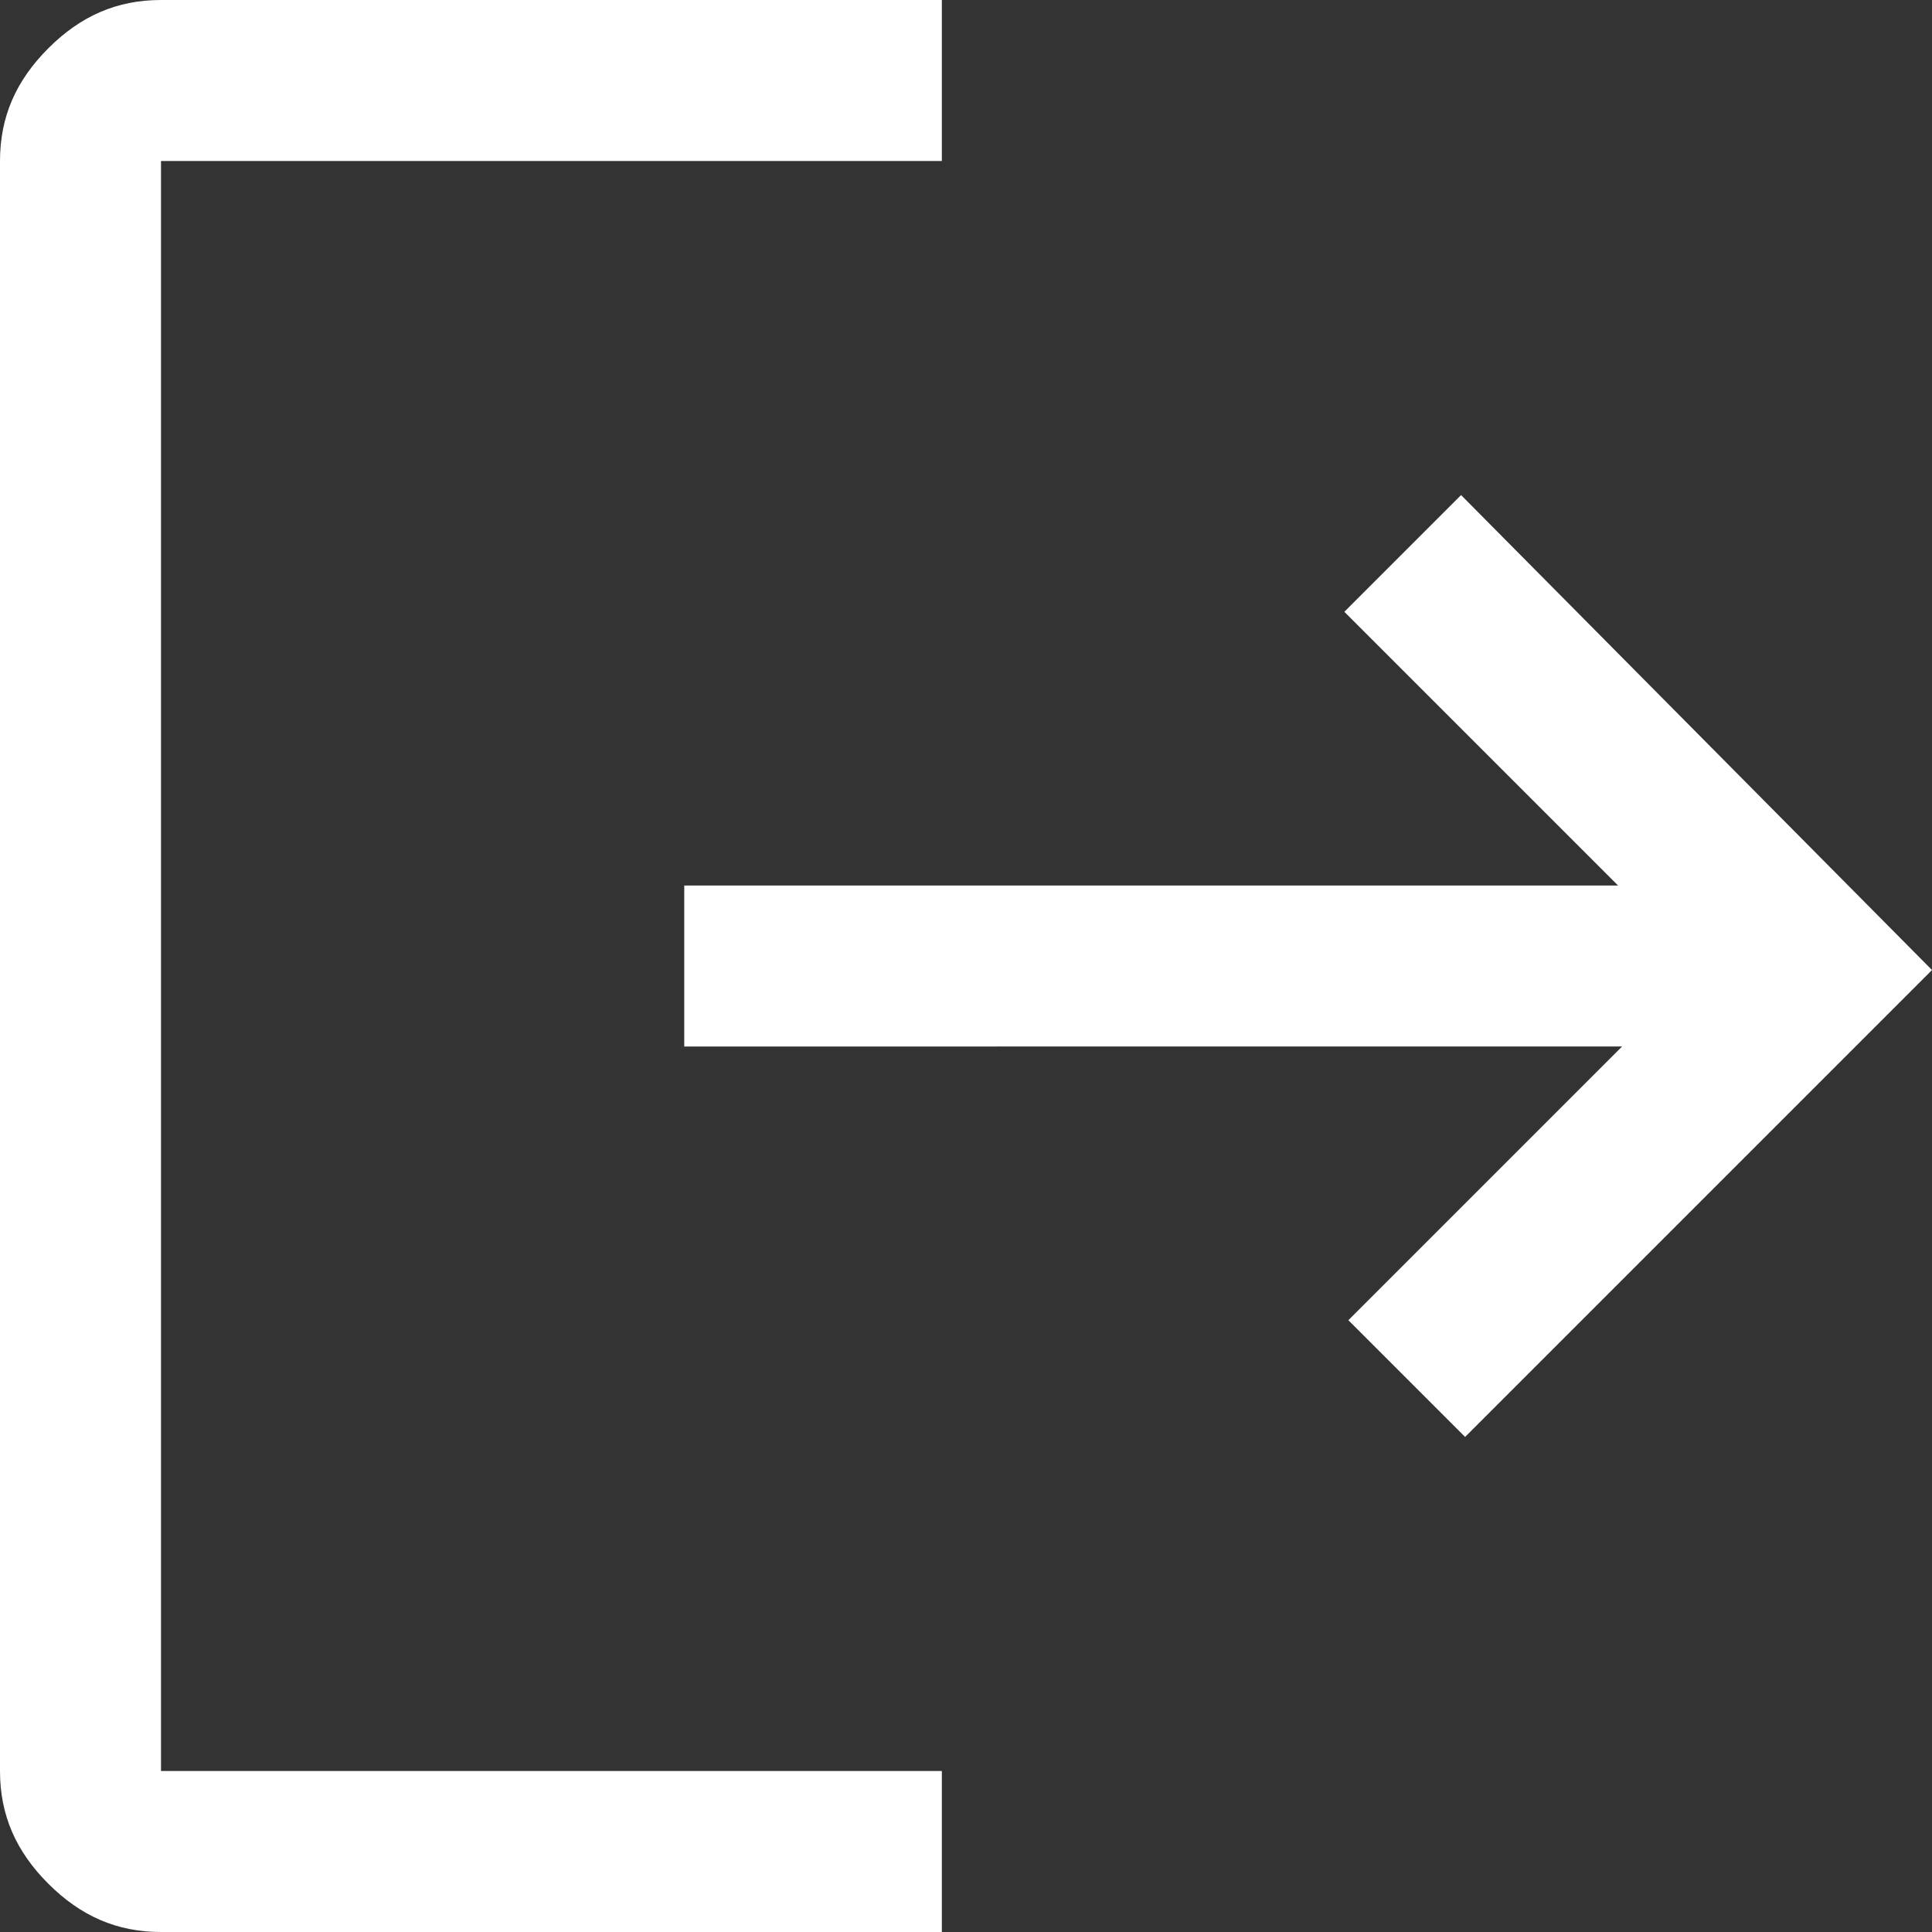 <?xml version="1.0" encoding="utf-8"?>
<!-- Generator: Adobe Illustrator 27.6.1, SVG Export Plug-In . SVG Version: 6.00 Build 0)  -->
<svg version="1.1" id="圖層_1" xmlns="http://www.w3.org/2000/svg" xmlns:xlink="http://www.w3.org/1999/xlink" x="0px" y="0px"
	 viewBox="0 0 48 48" style="enable-background:new 0 0 48 48;" xml:space="preserve">
<rect x="0" y="0" width="48" height="48" fill="#333333" stroke="none"/>
<style type="text/css">
	.st0{fill:#FFFFFF;}
</style>
<path class="st0" d="M4,48c-1.1,0-2-0.4-2.8-1.2S0,45.1,0,44V4c0-1.1,0.4-2,1.2-2.8S2.9,0,4,0h19.4v4H4v40h19.4v4H4z M36.4,35.7
	l-2.9-2.9l6.8-6.8H17v-4h23.2l-6.8-6.8l2.9-2.9L48,24.1L36.4,35.7z"/>
</svg>
